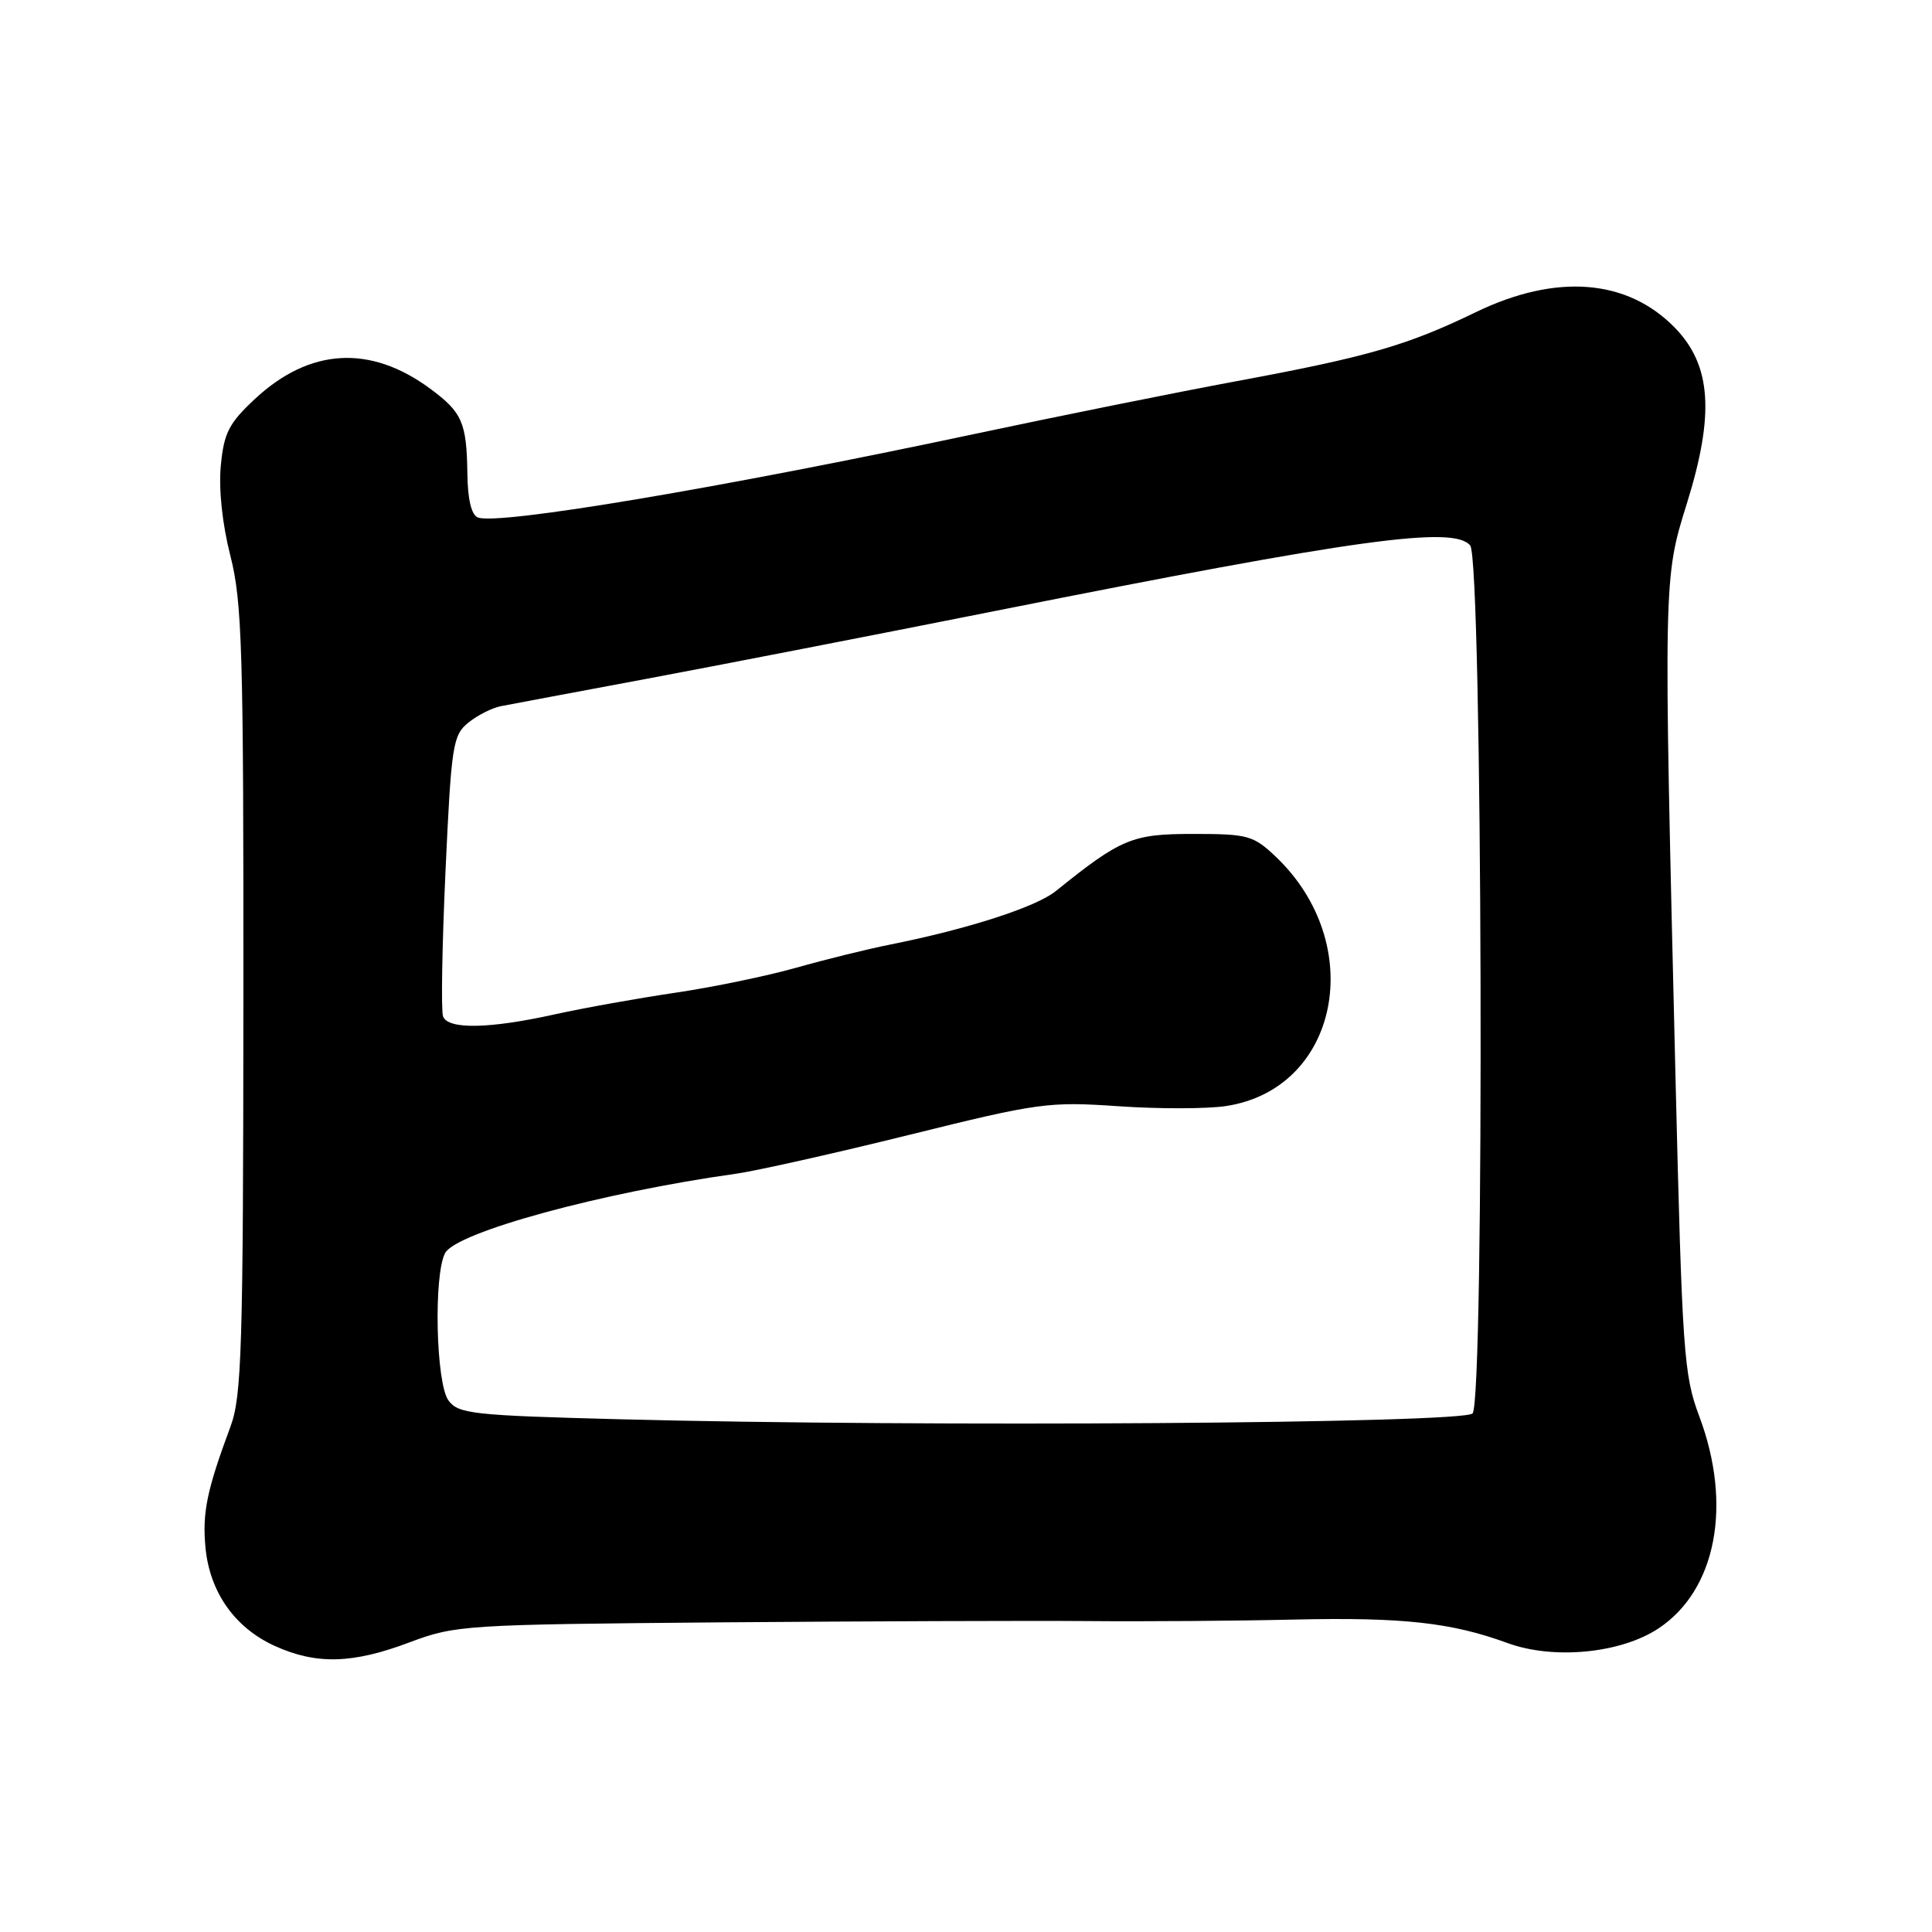 <?xml version="1.0" encoding="UTF-8" standalone="no"?>
<!DOCTYPE svg PUBLIC "-//W3C//DTD SVG 1.1//EN" "http://www.w3.org/Graphics/SVG/1.1/DTD/svg11.dtd" >
<svg xmlns="http://www.w3.org/2000/svg" xmlns:xlink="http://www.w3.org/1999/xlink" version="1.1" viewBox="0 0 256 256">
 <g >
 <path fill="currentColor"
d=" M 54.24 217.63 C 60.36 215.33 61.52 215.26 95.52 214.97 C 114.76 214.82 136.57 214.74 144.00 214.80 C 151.43 214.87 163.80 214.78 171.50 214.60 C 185.84 214.28 192.31 214.99 199.72 217.70 C 205.84 219.95 214.75 219.09 219.75 215.78 C 227.41 210.71 229.58 199.43 225.16 187.66 C 223.11 182.21 222.90 179.25 222.01 142.66 C 220.41 76.40 220.40 76.72 223.53 66.68 C 227.20 54.90 226.77 48.42 221.96 43.46 C 215.64 36.94 206.20 36.20 195.50 41.39 C 186.44 45.78 181.15 47.30 163.78 50.52 C 155.93 51.98 140.28 55.13 129.00 57.53 C 95.54 64.65 66.03 69.61 63.32 68.57 C 62.47 68.24 61.97 66.18 61.93 62.78 C 61.84 55.99 61.24 54.63 57.01 51.51 C 49.05 45.63 41.02 46.11 33.76 52.88 C 30.33 56.08 29.67 57.37 29.26 61.69 C 28.96 64.79 29.45 69.41 30.52 73.62 C 32.09 79.75 32.28 86.15 32.25 132.50 C 32.23 178.61 32.03 185.01 30.55 189.00 C 27.40 197.48 26.79 200.44 27.23 205.09 C 27.80 210.99 31.12 215.69 36.40 218.09 C 41.90 220.59 46.71 220.47 54.24 217.63 Z  M 82.17 188.06 C 62.56 187.55 60.72 187.34 59.42 185.56 C 57.76 183.29 57.44 168.92 58.98 166.04 C 60.46 163.27 79.74 158.01 97.50 155.53 C 100.25 155.14 110.60 152.82 120.50 150.37 C 137.65 146.12 138.96 145.95 148.18 146.58 C 153.51 146.95 159.92 146.94 162.43 146.56 C 177.43 144.31 181.26 125.13 169.03 113.50 C 166.07 110.70 165.36 110.50 158.11 110.50 C 150.00 110.50 148.56 111.10 139.89 118.08 C 137.27 120.19 128.26 123.10 118.00 125.15 C 114.97 125.75 109.35 127.14 105.50 128.23 C 101.65 129.32 94.45 130.81 89.50 131.54 C 84.55 132.27 77.35 133.56 73.50 134.41 C 64.85 136.33 59.38 136.43 58.71 134.69 C 58.43 133.97 58.58 125.31 59.03 115.46 C 59.80 98.72 60.00 97.42 62.05 95.76 C 63.26 94.78 65.21 93.79 66.38 93.57 C 67.54 93.34 76.15 91.73 85.50 89.98 C 94.85 88.23 115.78 84.16 132.00 80.93 C 179.94 71.38 192.62 69.64 194.81 72.28 C 196.44 74.23 196.73 185.67 195.12 187.29 C 193.78 188.62 122.33 189.11 82.17 188.06 Z "/>
</g>
</svg>